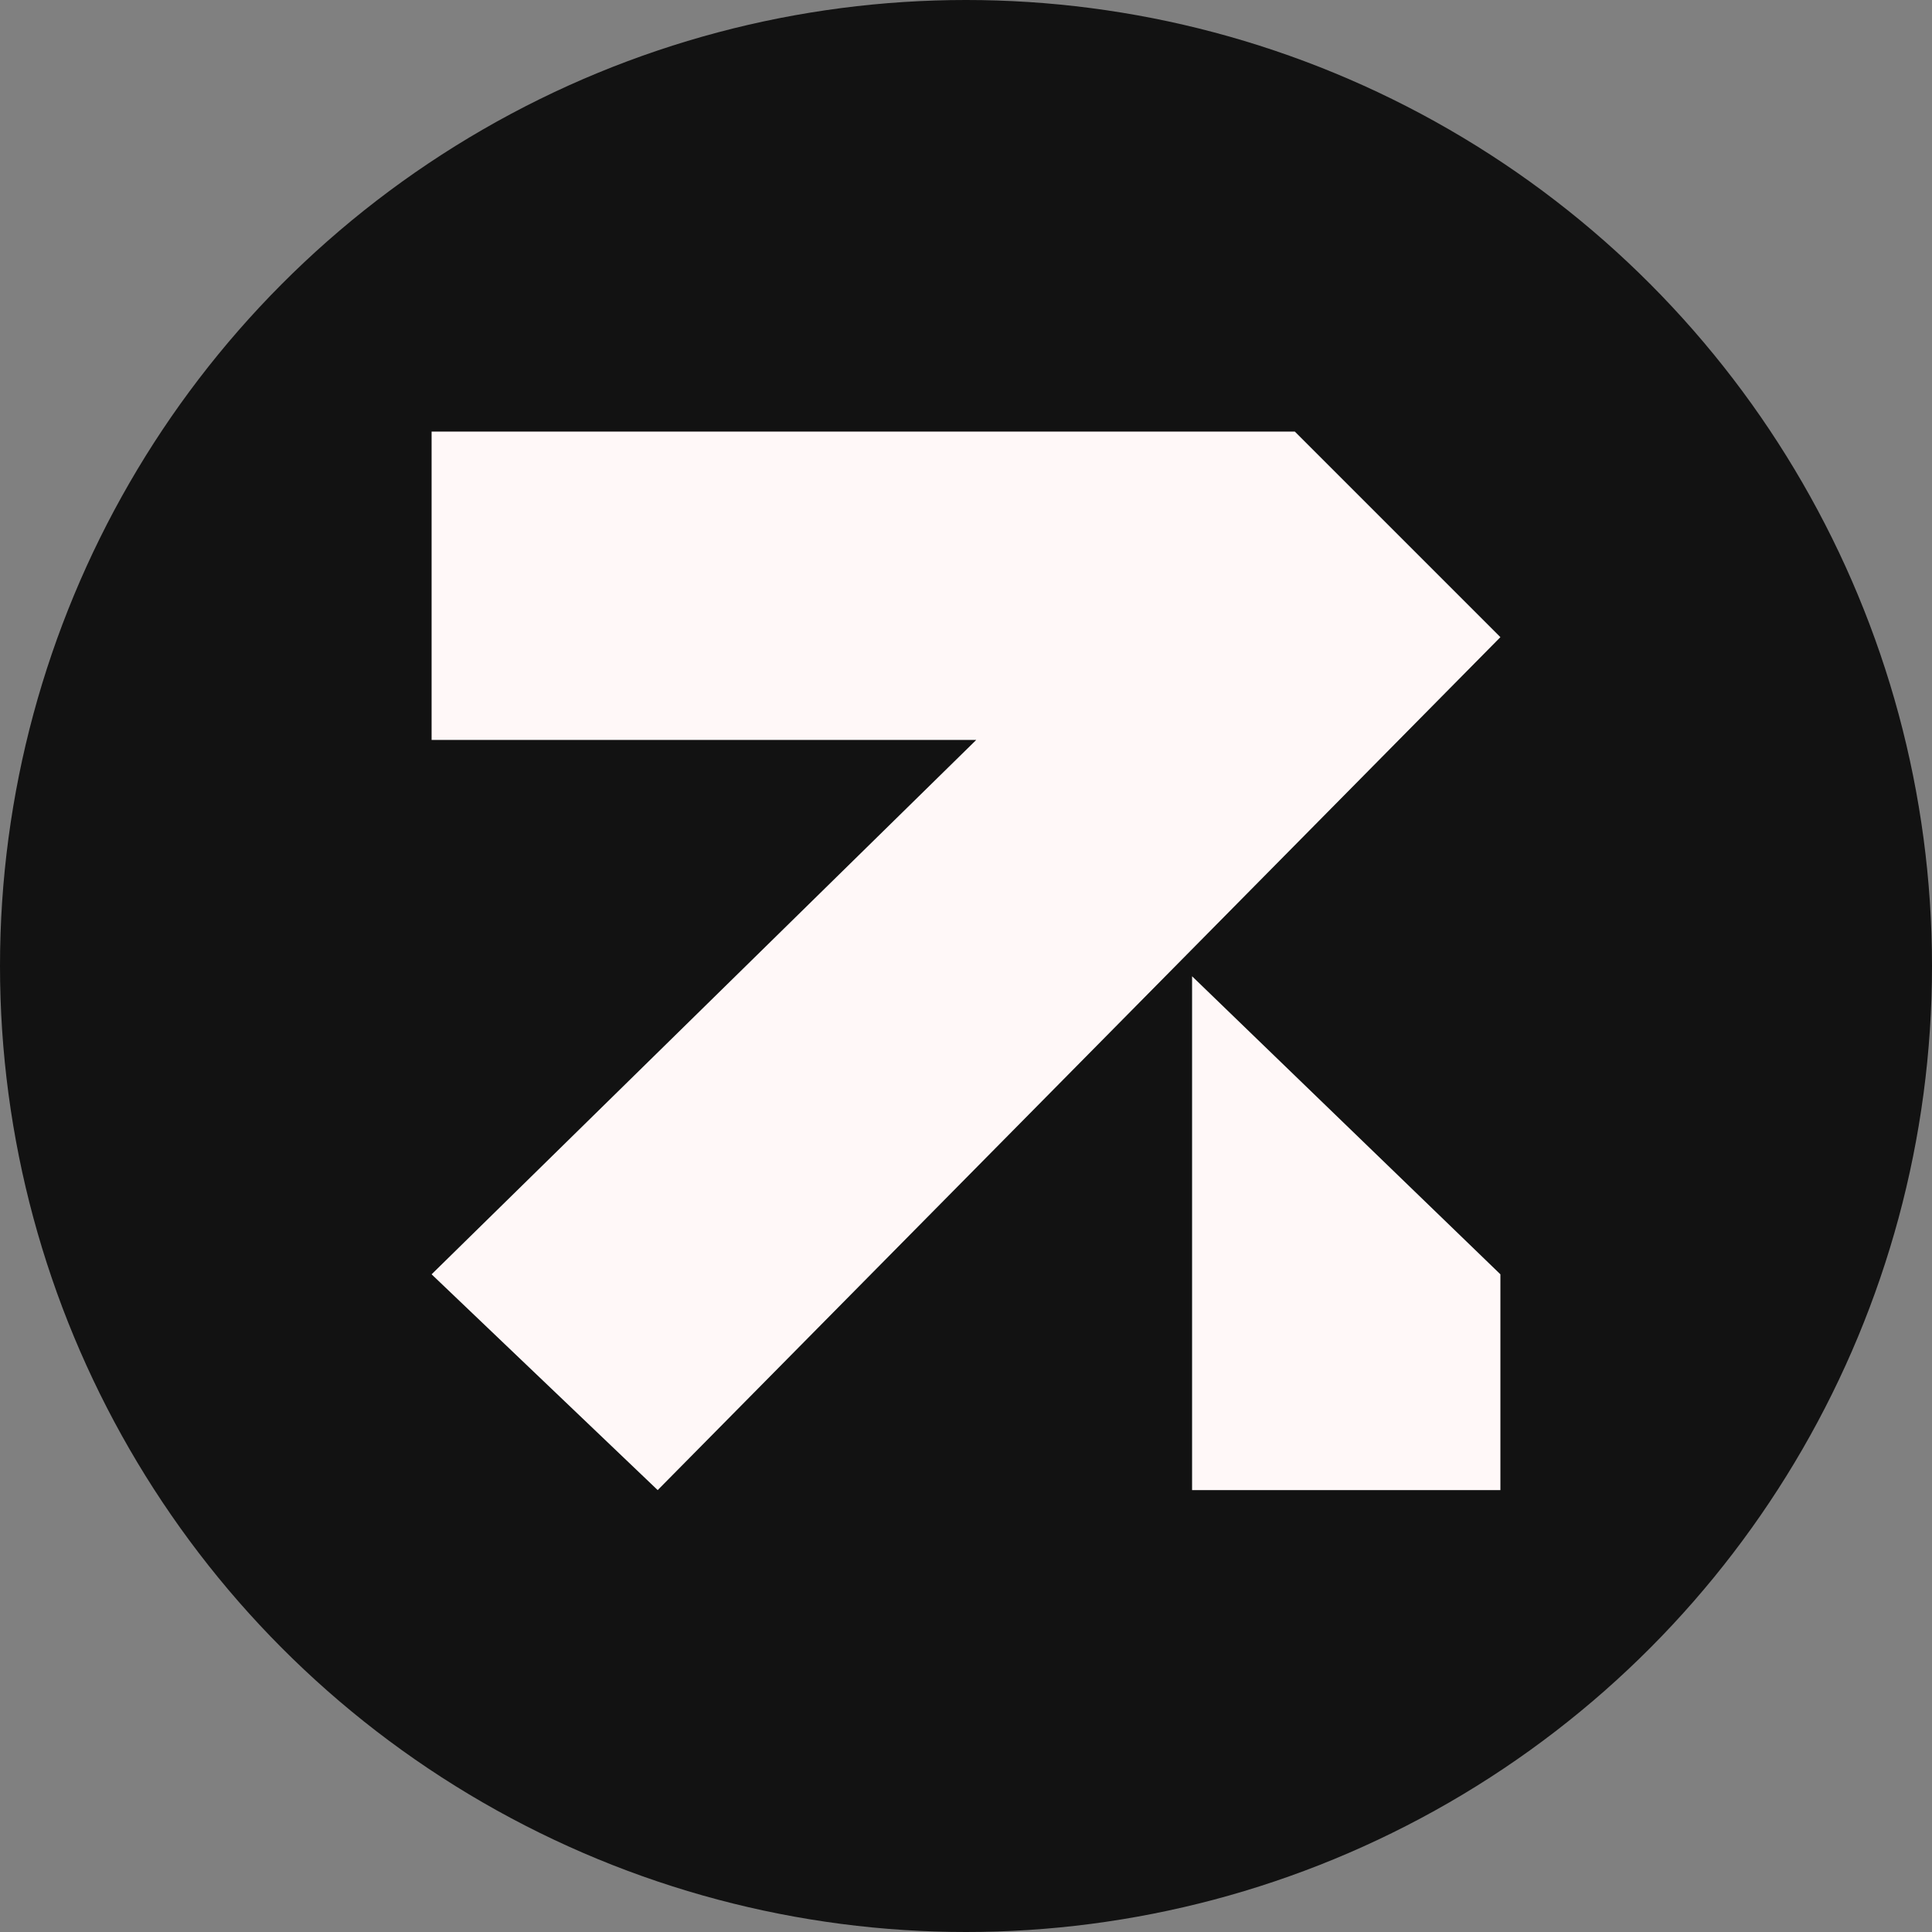 <svg width="48" height="48" viewBox="0 0 48 48" fill="none" xmlns="http://www.w3.org/2000/svg">
<rect x="0" y="0" width="48" height="48" fill="#808080" stroke="none"/>
<circle cx="24" cy="24" r="24" fill="#121212"/>
<path d="M32.17 10.723H10.723V18.383H24.255L10.723 31.66L16.34 37.021L37.277 15.83L32.17 10.723Z" fill="#FFF8F8"/>
<path d="M29.617 37.021V24.255L37.277 31.66V37.021H29.617Z" fill="#FFF8F8"/>
</svg>
